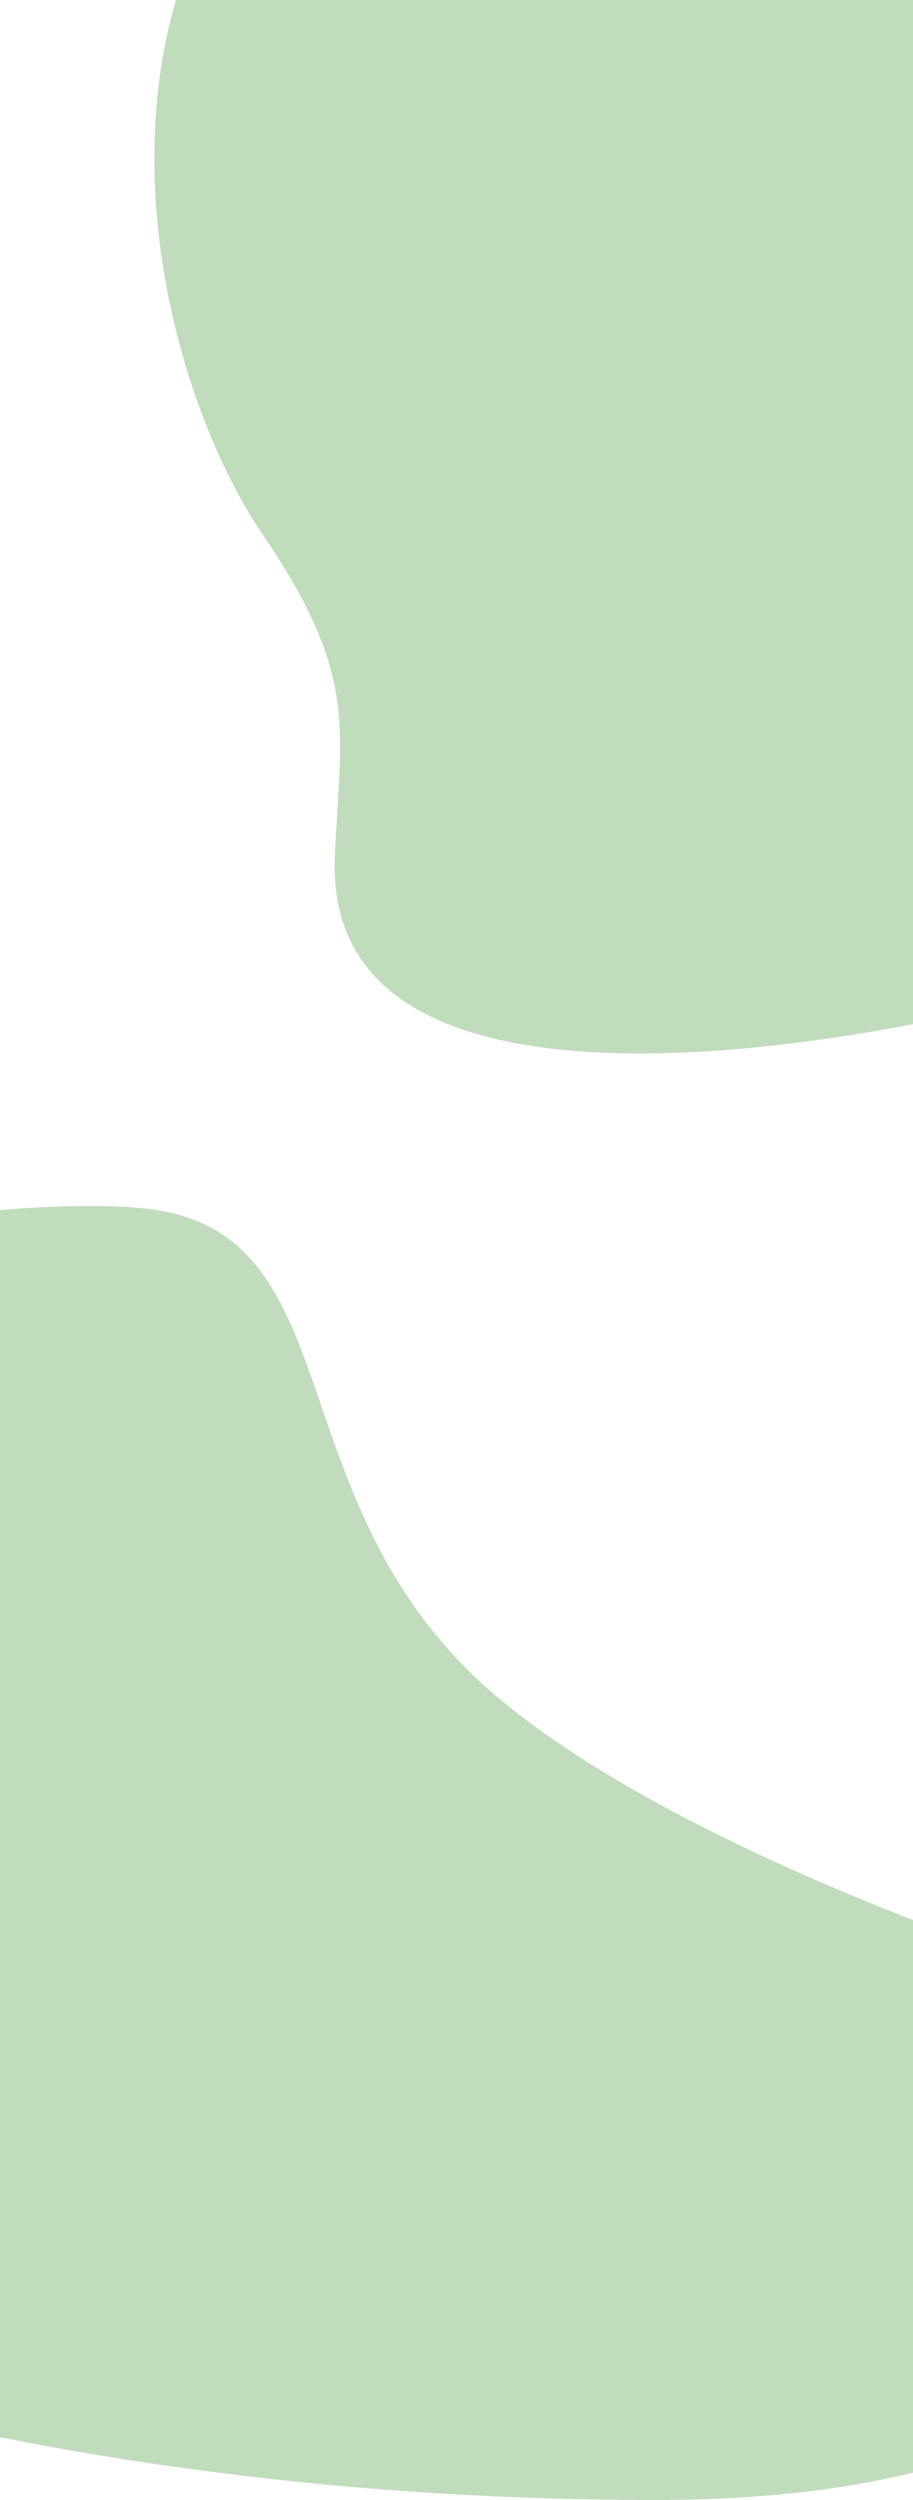 <svg width="2250" height="6160" viewBox="0 0 2250 6160" xmlns="http://www.w3.org/2000/svg">
<path d="M646.896 1316.21C407.673 964.607 191.534 149.048 646.896 -411H3502.83V2115.68C3147.65 2172.79 2483.44 2471.88 2483.44 2471.88C2483.44 2471.88 790.99 2920 825.231 2110.59C838.67 1792.92 886.118 1667.8 646.896 1316.21Z" fill="#C1DCBD"/>
<path d="M337.496 2975.5C891.979 3017.45 653.818 3716.52 1243.26 4195.91C1832.7 4675.3 3064.26 5000.91 3064.26 5000.91C3064.26 5000.91 3333.5 6159.5 1617 6159.5C-99.505 6159.5 -1132 5666.5 -1132 5666.5C-1132 5666.5 -2028.13 3376.64 -1488.25 3255.41C-976.507 3140.51 -131.067 2940.05 337.496 2975.5Z" fill="#C1DCBD"/>
</svg>
